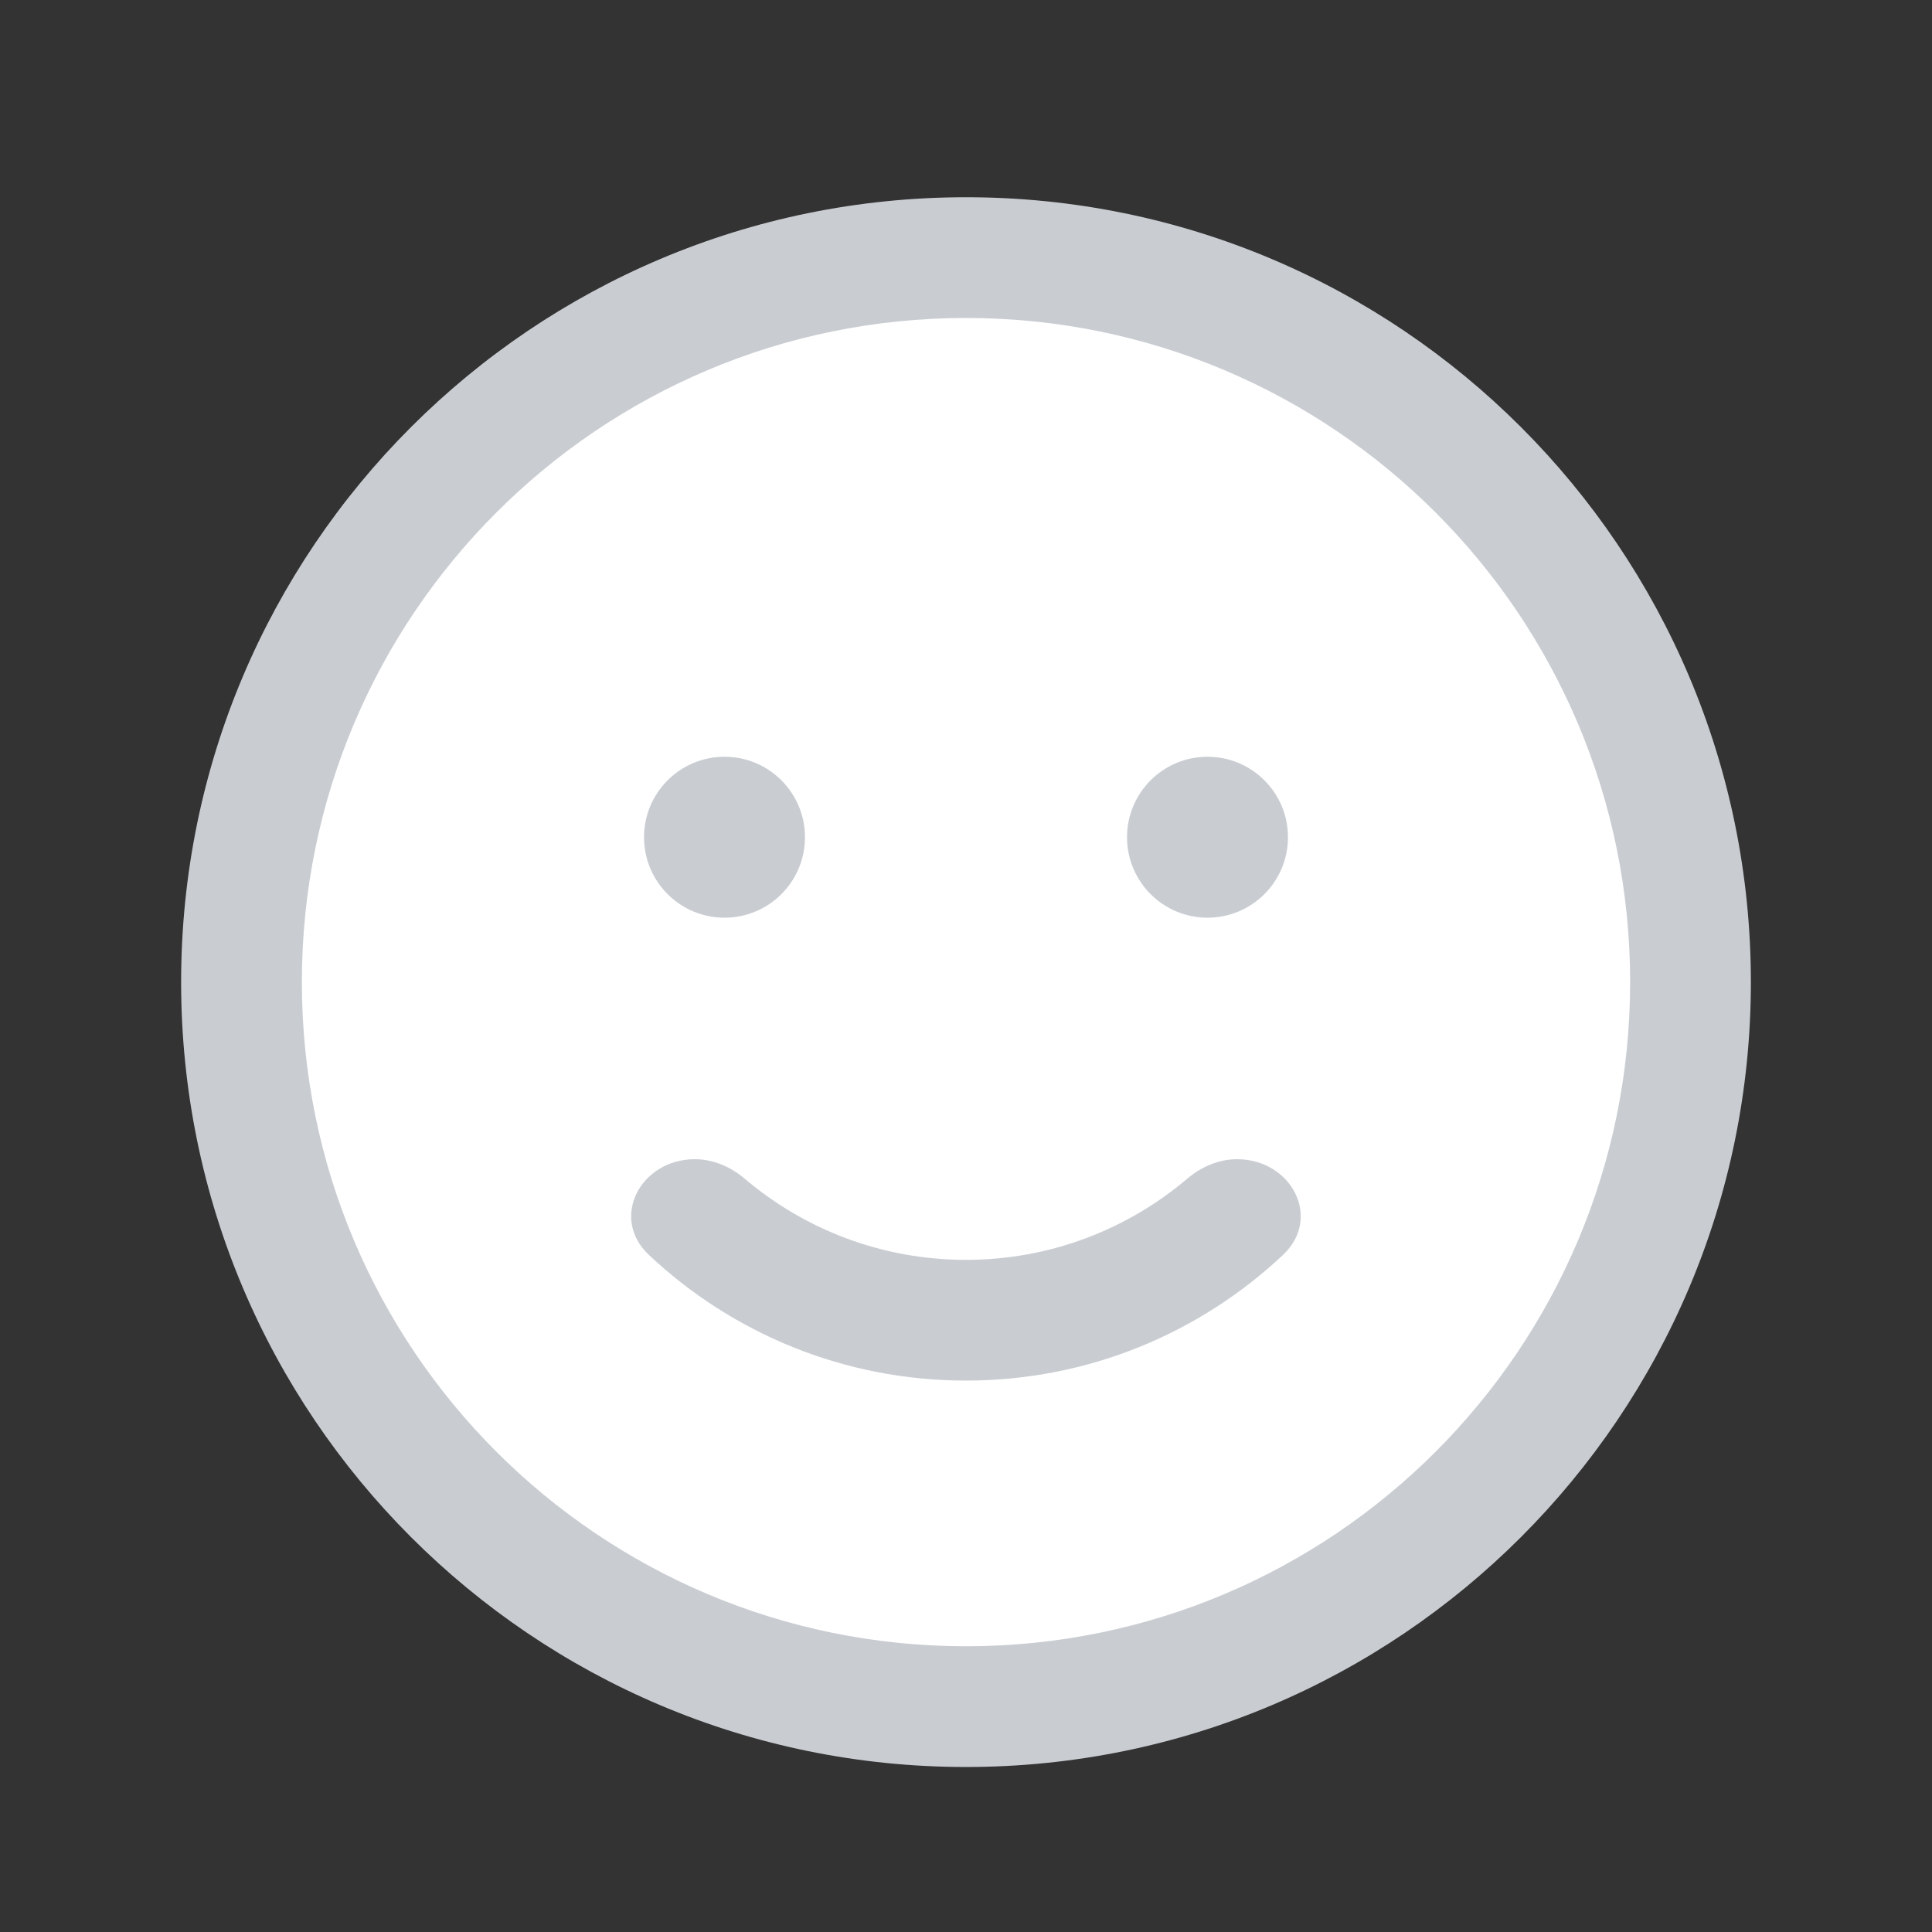 <svg width="32" height="32" viewBox="0 0 32 32" fill="none" xmlns="http://www.w3.org/2000/svg">
<rect x="0" y="0" width="32" height="32" fill="#333333" stroke="none"/>
<circle cx="16" cy="16" r="12" fill="white"/>
<circle cx="12" cy="13.867" r="1.333" fill="#C9CDD2"/>
<path fill-rule="evenodd" clip-rule="evenodd" d="M16 5.267C9.925 5.267 5 10.191 5 16.267C5 22.342 9.925 27.267 16 27.267C22.075 27.267 27 22.342 27 16.267C27 10.191 22.075 5.267 16 5.267ZM3 16.267C3 9.087 8.82 3.267 16 3.267C23.18 3.267 29 9.087 29 16.267C29 23.446 23.18 29.267 16 29.267C8.82 29.267 3 23.446 3 16.267Z" fill="#C9CDD2"/>
<circle cx="20" cy="13.867" r="1.333" fill="#C9CDD2"/>
<path fill-rule="evenodd" clip-rule="evenodd" d="M11.508 19.2C10.611 19.2 10.094 20.171 10.748 20.786C12.12 22.076 13.967 22.867 15.999 22.867C18.031 22.867 19.878 22.076 21.25 20.786C21.904 20.171 21.388 19.2 20.49 19.2C20.185 19.2 19.896 19.326 19.663 19.524C18.675 20.361 17.396 20.867 15.999 20.867C14.602 20.867 13.324 20.361 12.336 19.524C12.103 19.326 11.814 19.2 11.508 19.2Z" fill="#C9CDD2"/>
</svg>
